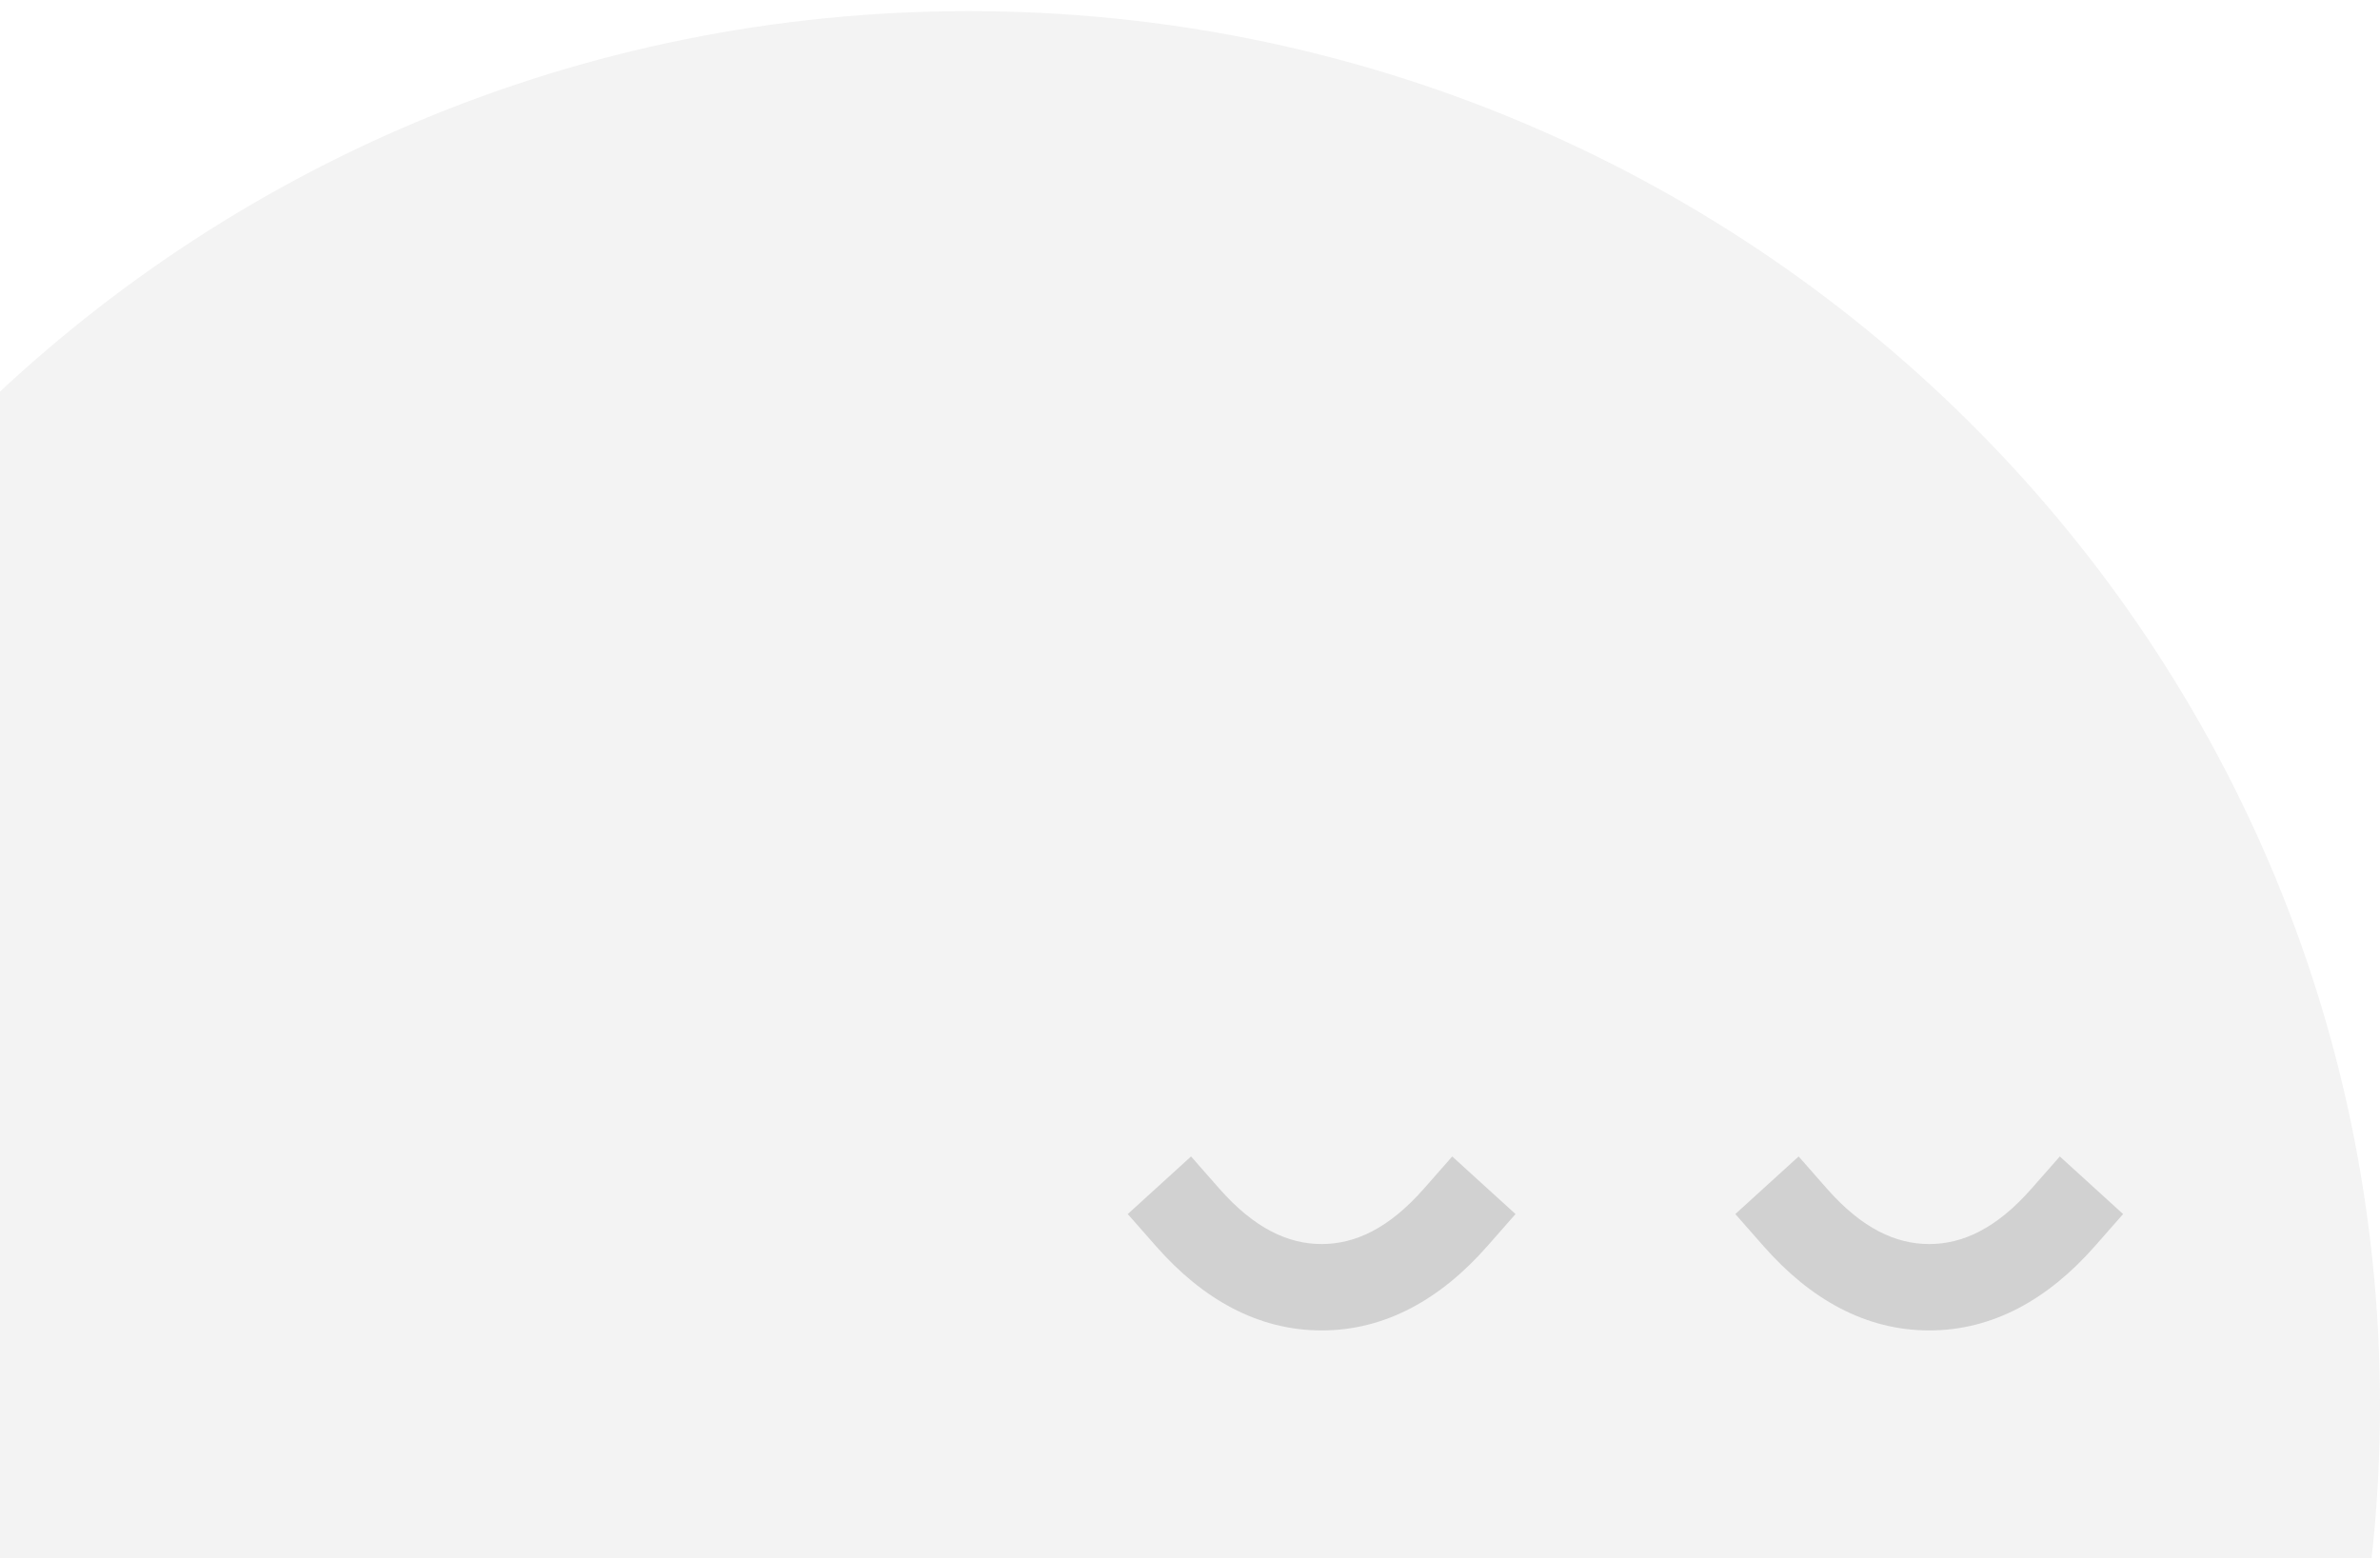 <svg width="113" height="74" viewBox="0 0 113 74" fill="none" xmlns="http://www.w3.org/2000/svg">
<g id="Sunity">
<path id="Sun" d="M-21 66.736C-21 103.302 8.997 132.945 46 132.945C83.003 132.945 113 103.302 113 66.736C113 30.171 83.003 0.528 46 0.528C8.997 0.528 -21 30.171 -21 66.736Z" fill="black" fill-opacity="0.05"/>
<path id="Line (Stroke)" fill-rule="evenodd" clip-rule="evenodd" d="M97.798 54.922L96.453 56.451C94.784 58.351 93.174 59.082 91.597 59.082C90.02 59.082 88.411 58.351 86.741 56.451L85.397 54.922L82.391 57.658L83.736 59.187C85.951 61.707 88.58 63.185 91.597 63.185C94.614 63.185 97.244 61.707 99.459 59.187L100.803 57.658L97.798 54.922Z" fill="#4E4E4E" fill-opacity="0.2"/>
<path id="Line (Stroke)_2" fill-rule="evenodd" clip-rule="evenodd" d="M68.95 54.922L67.606 56.451C65.936 58.351 64.327 59.082 62.75 59.082C61.173 59.082 59.564 58.351 57.894 56.451L56.55 54.922L53.544 57.658L54.889 59.187C57.103 61.707 59.733 63.185 62.75 63.185C65.767 63.185 68.397 61.707 70.612 59.187L71.956 57.658L68.95 54.922Z" fill="#4E4E4E" fill-opacity="0.2"/>
</g>
</svg>
